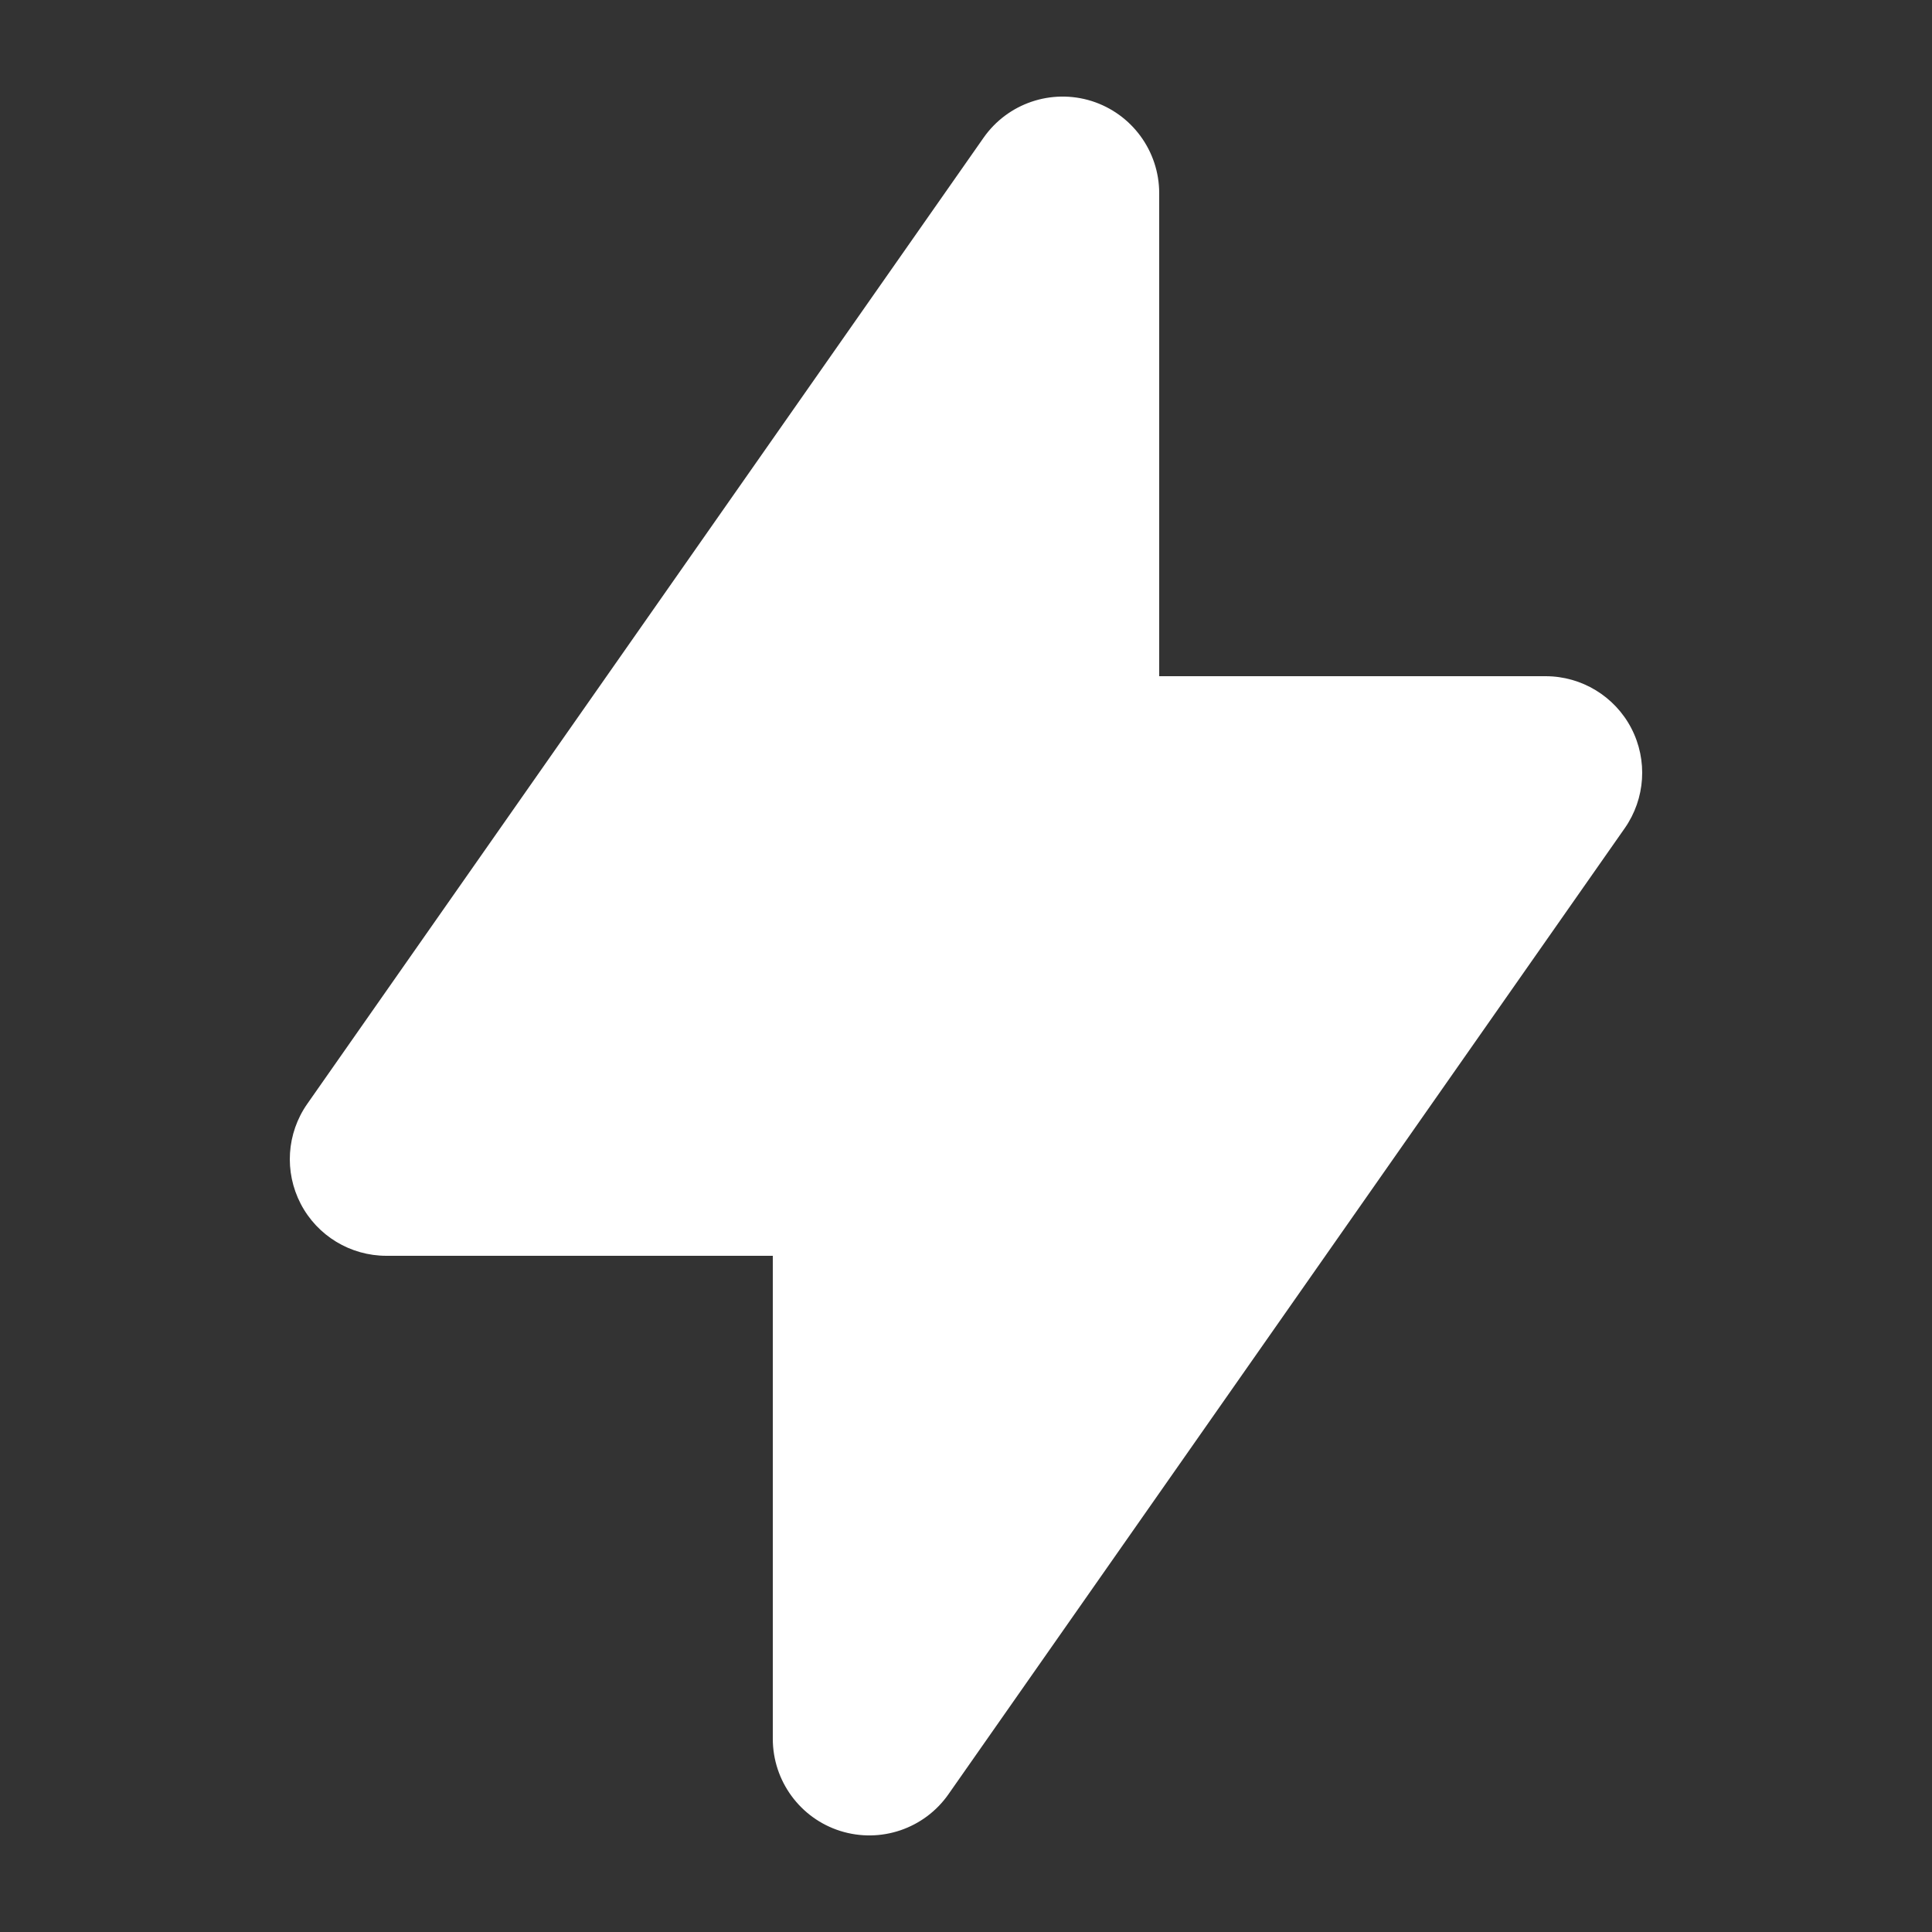 <svg width="20" height="20" viewBox="0 0 20 20" fill="none" xmlns="http://www.w3.org/2000/svg">
<rect x="0" y="0" width="20" height="20" fill="#333333" stroke="none"/>
<path fill-rule="evenodd" clip-rule="evenodd" d="M11.301 1.046C11.717 1.178 12 1.564 12 2V7L16 7C16.373 7 16.715 7.208 16.887 7.538C17.059 7.869 17.033 8.268 16.819 8.574L9.819 18.573C9.569 18.931 9.116 19.085 8.699 18.954C8.283 18.823 8 18.436 8 18L8 13H4C3.627 13 3.285 12.793 3.113 12.462C2.941 12.131 2.967 11.732 3.181 11.427L10.181 1.427C10.431 1.069 10.884 0.915 11.301 1.046Z" fill="white"/>
</svg>
